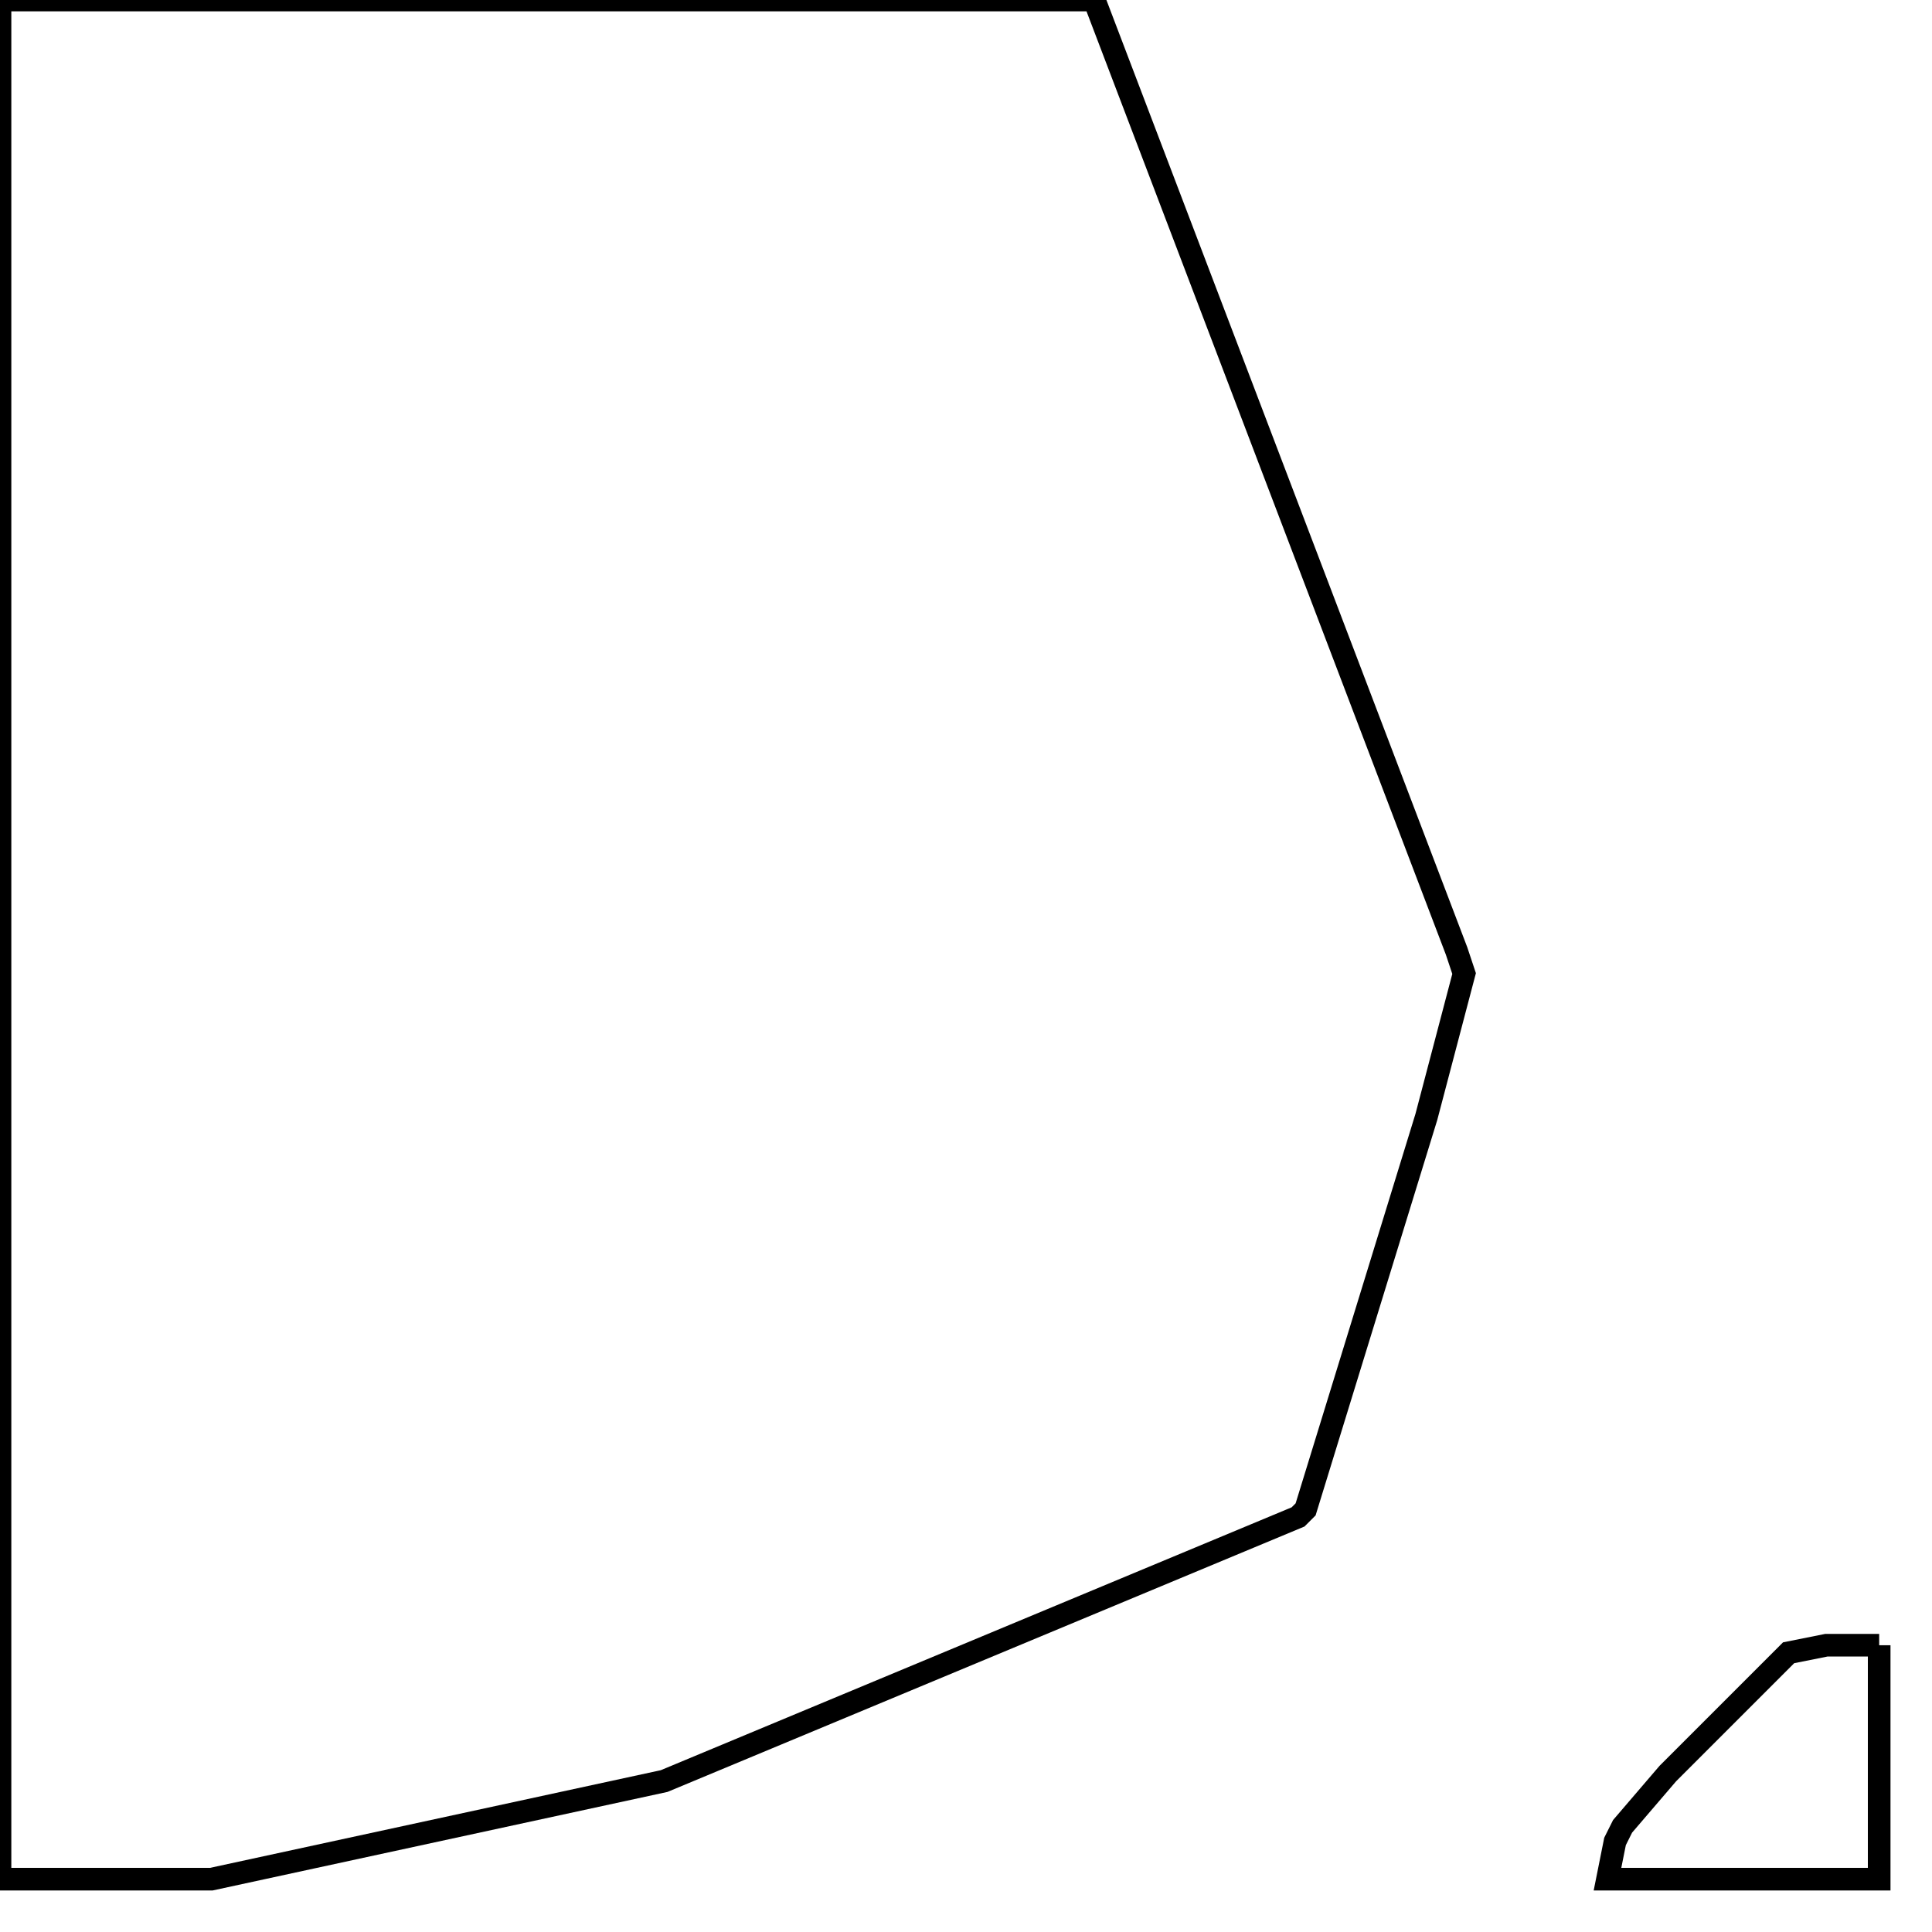 <svg width="256" height="256" xmlns="http://www.w3.org/2000/svg" fill-opacity="0" stroke="black" stroke-width="3" ><path d="M145 0 193 126 194 129 189 148 173 200 172 201 88 236 28 249 0 249 0 0 145 0 "/><path d="M249 218 249 249 213 249 214 244 215 242 221 235 237 219 242 218 249 218 "/></svg>